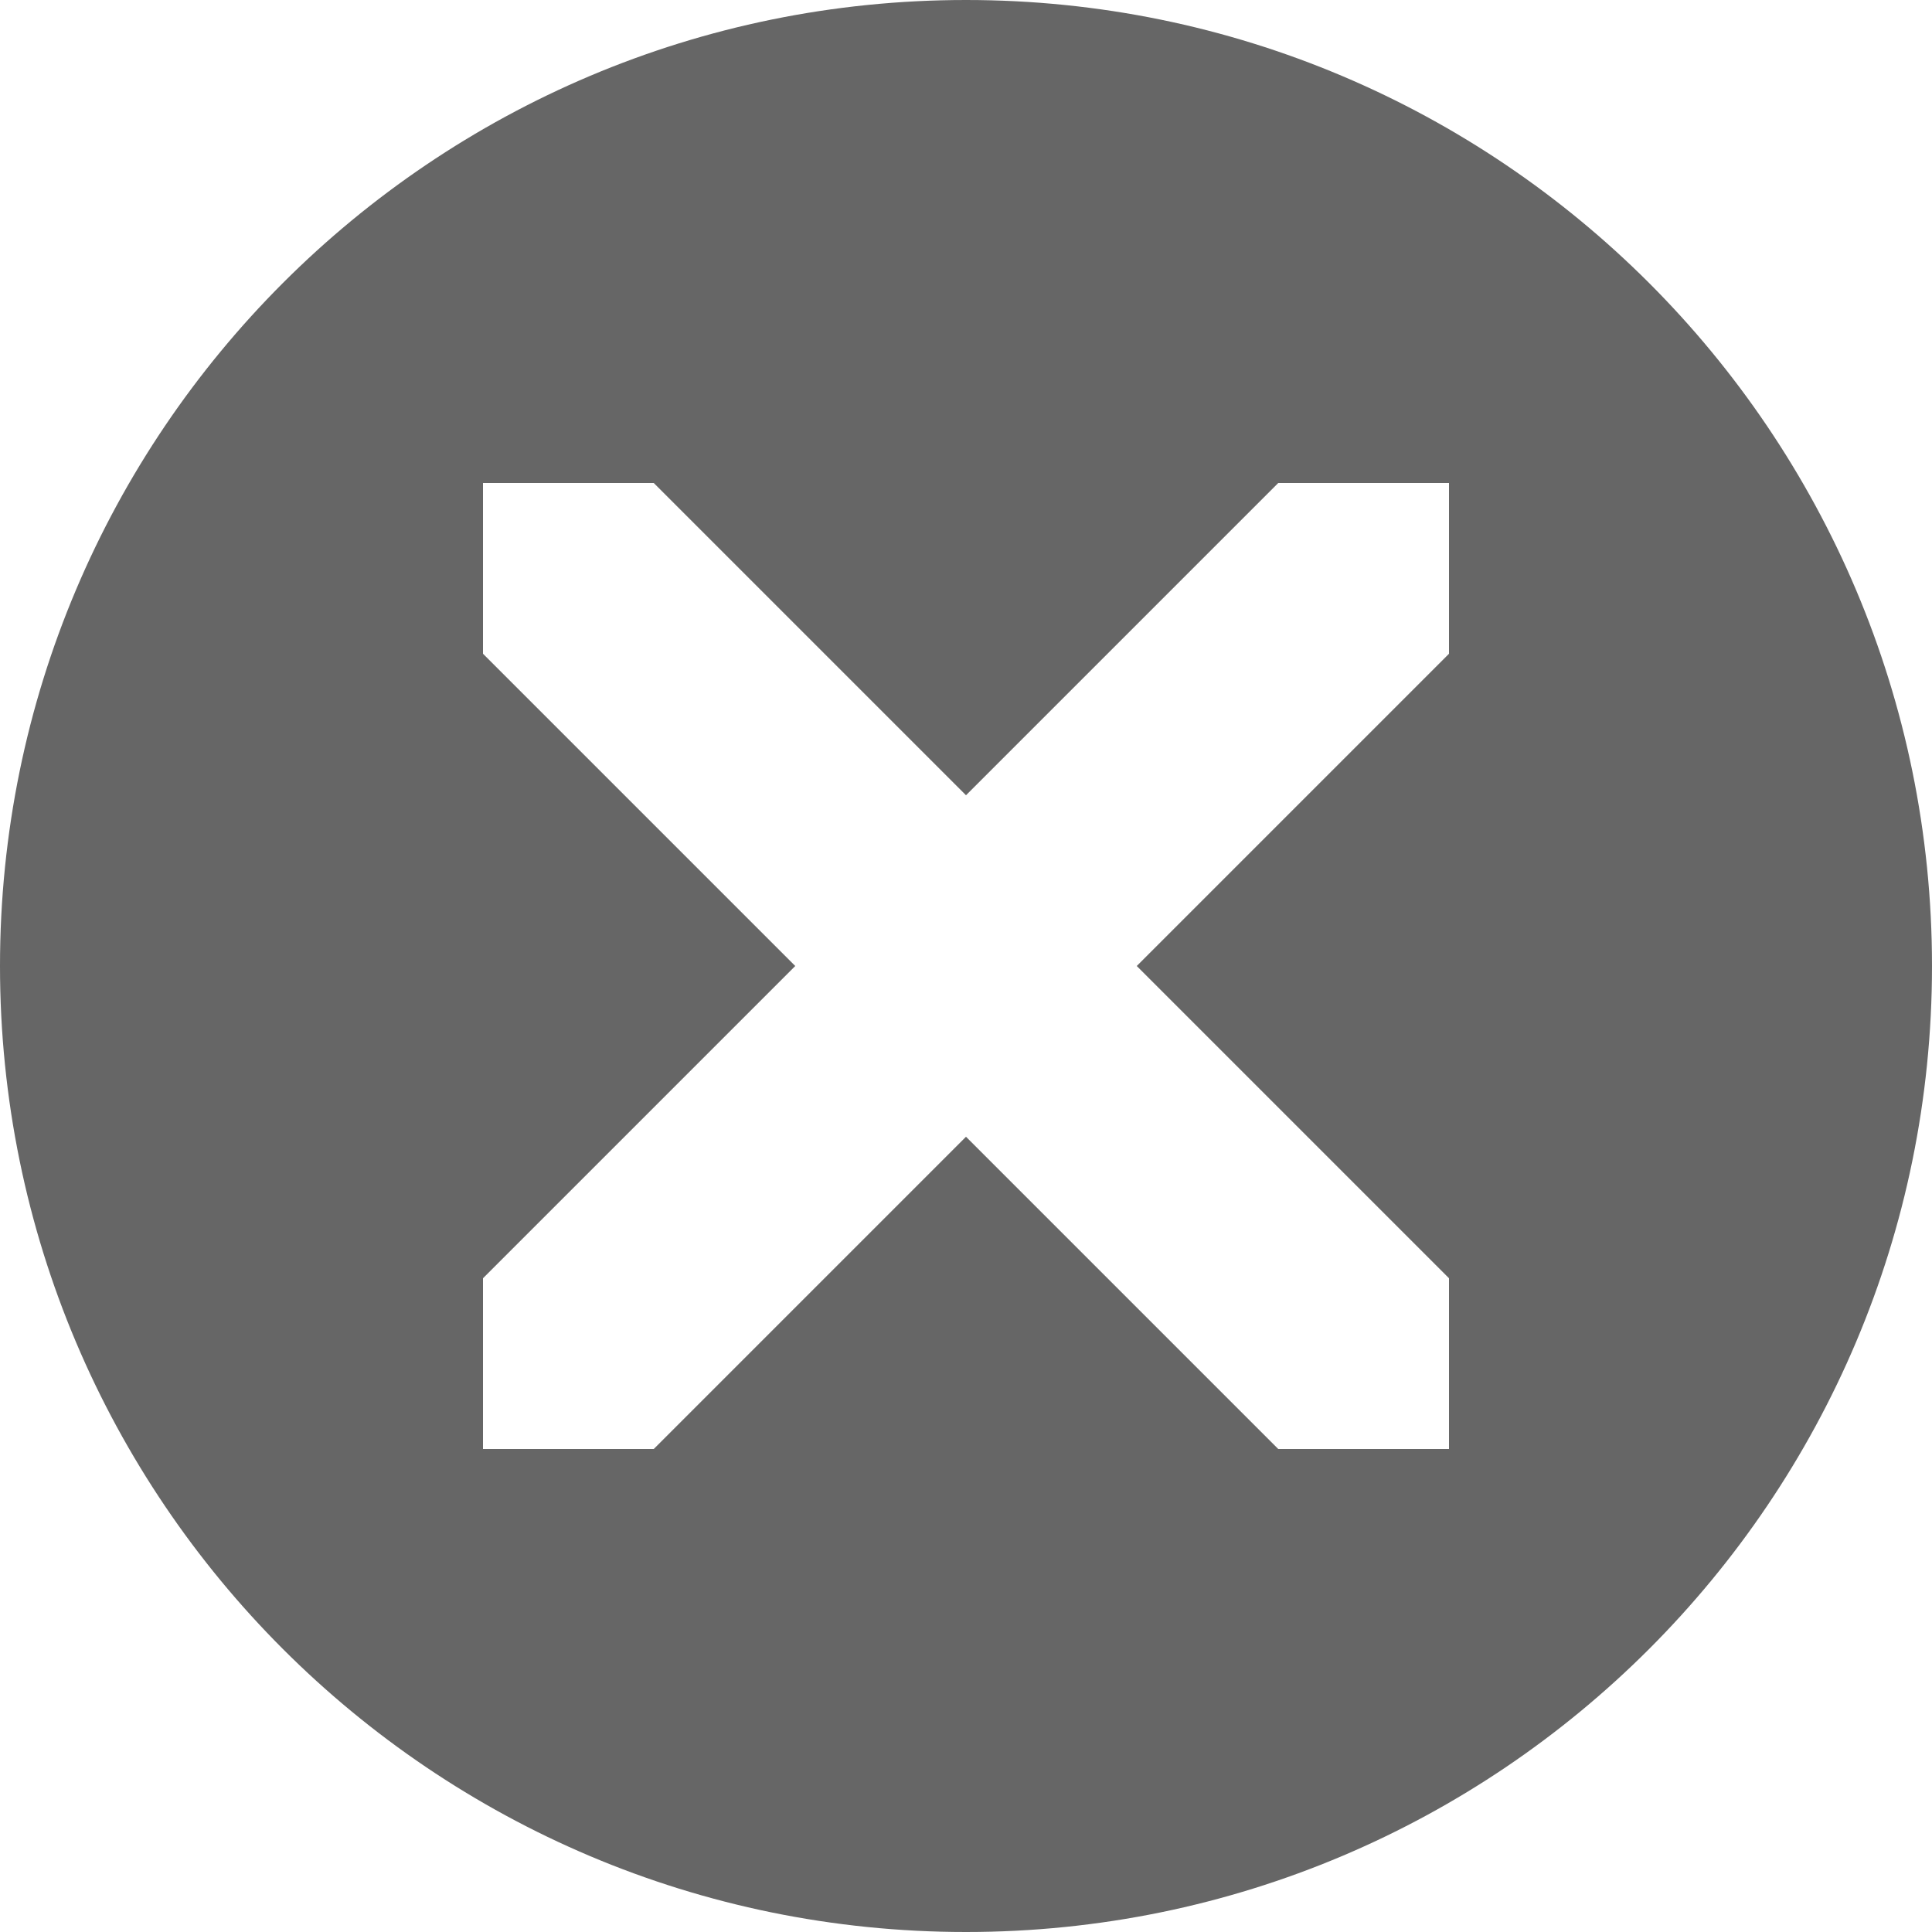 <?xml version="1.0" encoding="utf-8"?> <!-- Generator: IcoMoon.io --> <!DOCTYPE svg PUBLIC "-//W3C//DTD SVG 1.1//EN" "http://www.w3.org/Graphics/SVG/1.1/DTD/svg11.dtd"> <svg width="24" height="24" viewBox="0 0 24 24" xmlns="http://www.w3.org/2000/svg" xmlns:xlink="http://www.w3.org/1999/xlink" fill="#666666"><g><path d="M 12,0C 5.373,0,0,5.373,0,12s 5.373,12, 12,12s 12-5.373, 12-12S 18.627,0, 12,0z M 18,8.121L 14.121,12 L 18,15.879L 18,18 l-2.121,0 L 12,14.121L 8.121,18L 6,18 l0-2.121 L 9.879,12L 6,8.121L 6,6 l 2.121,0 L 12,9.879L 15.879,6L 18,6 L 18,8.121 z"></path></g></svg>